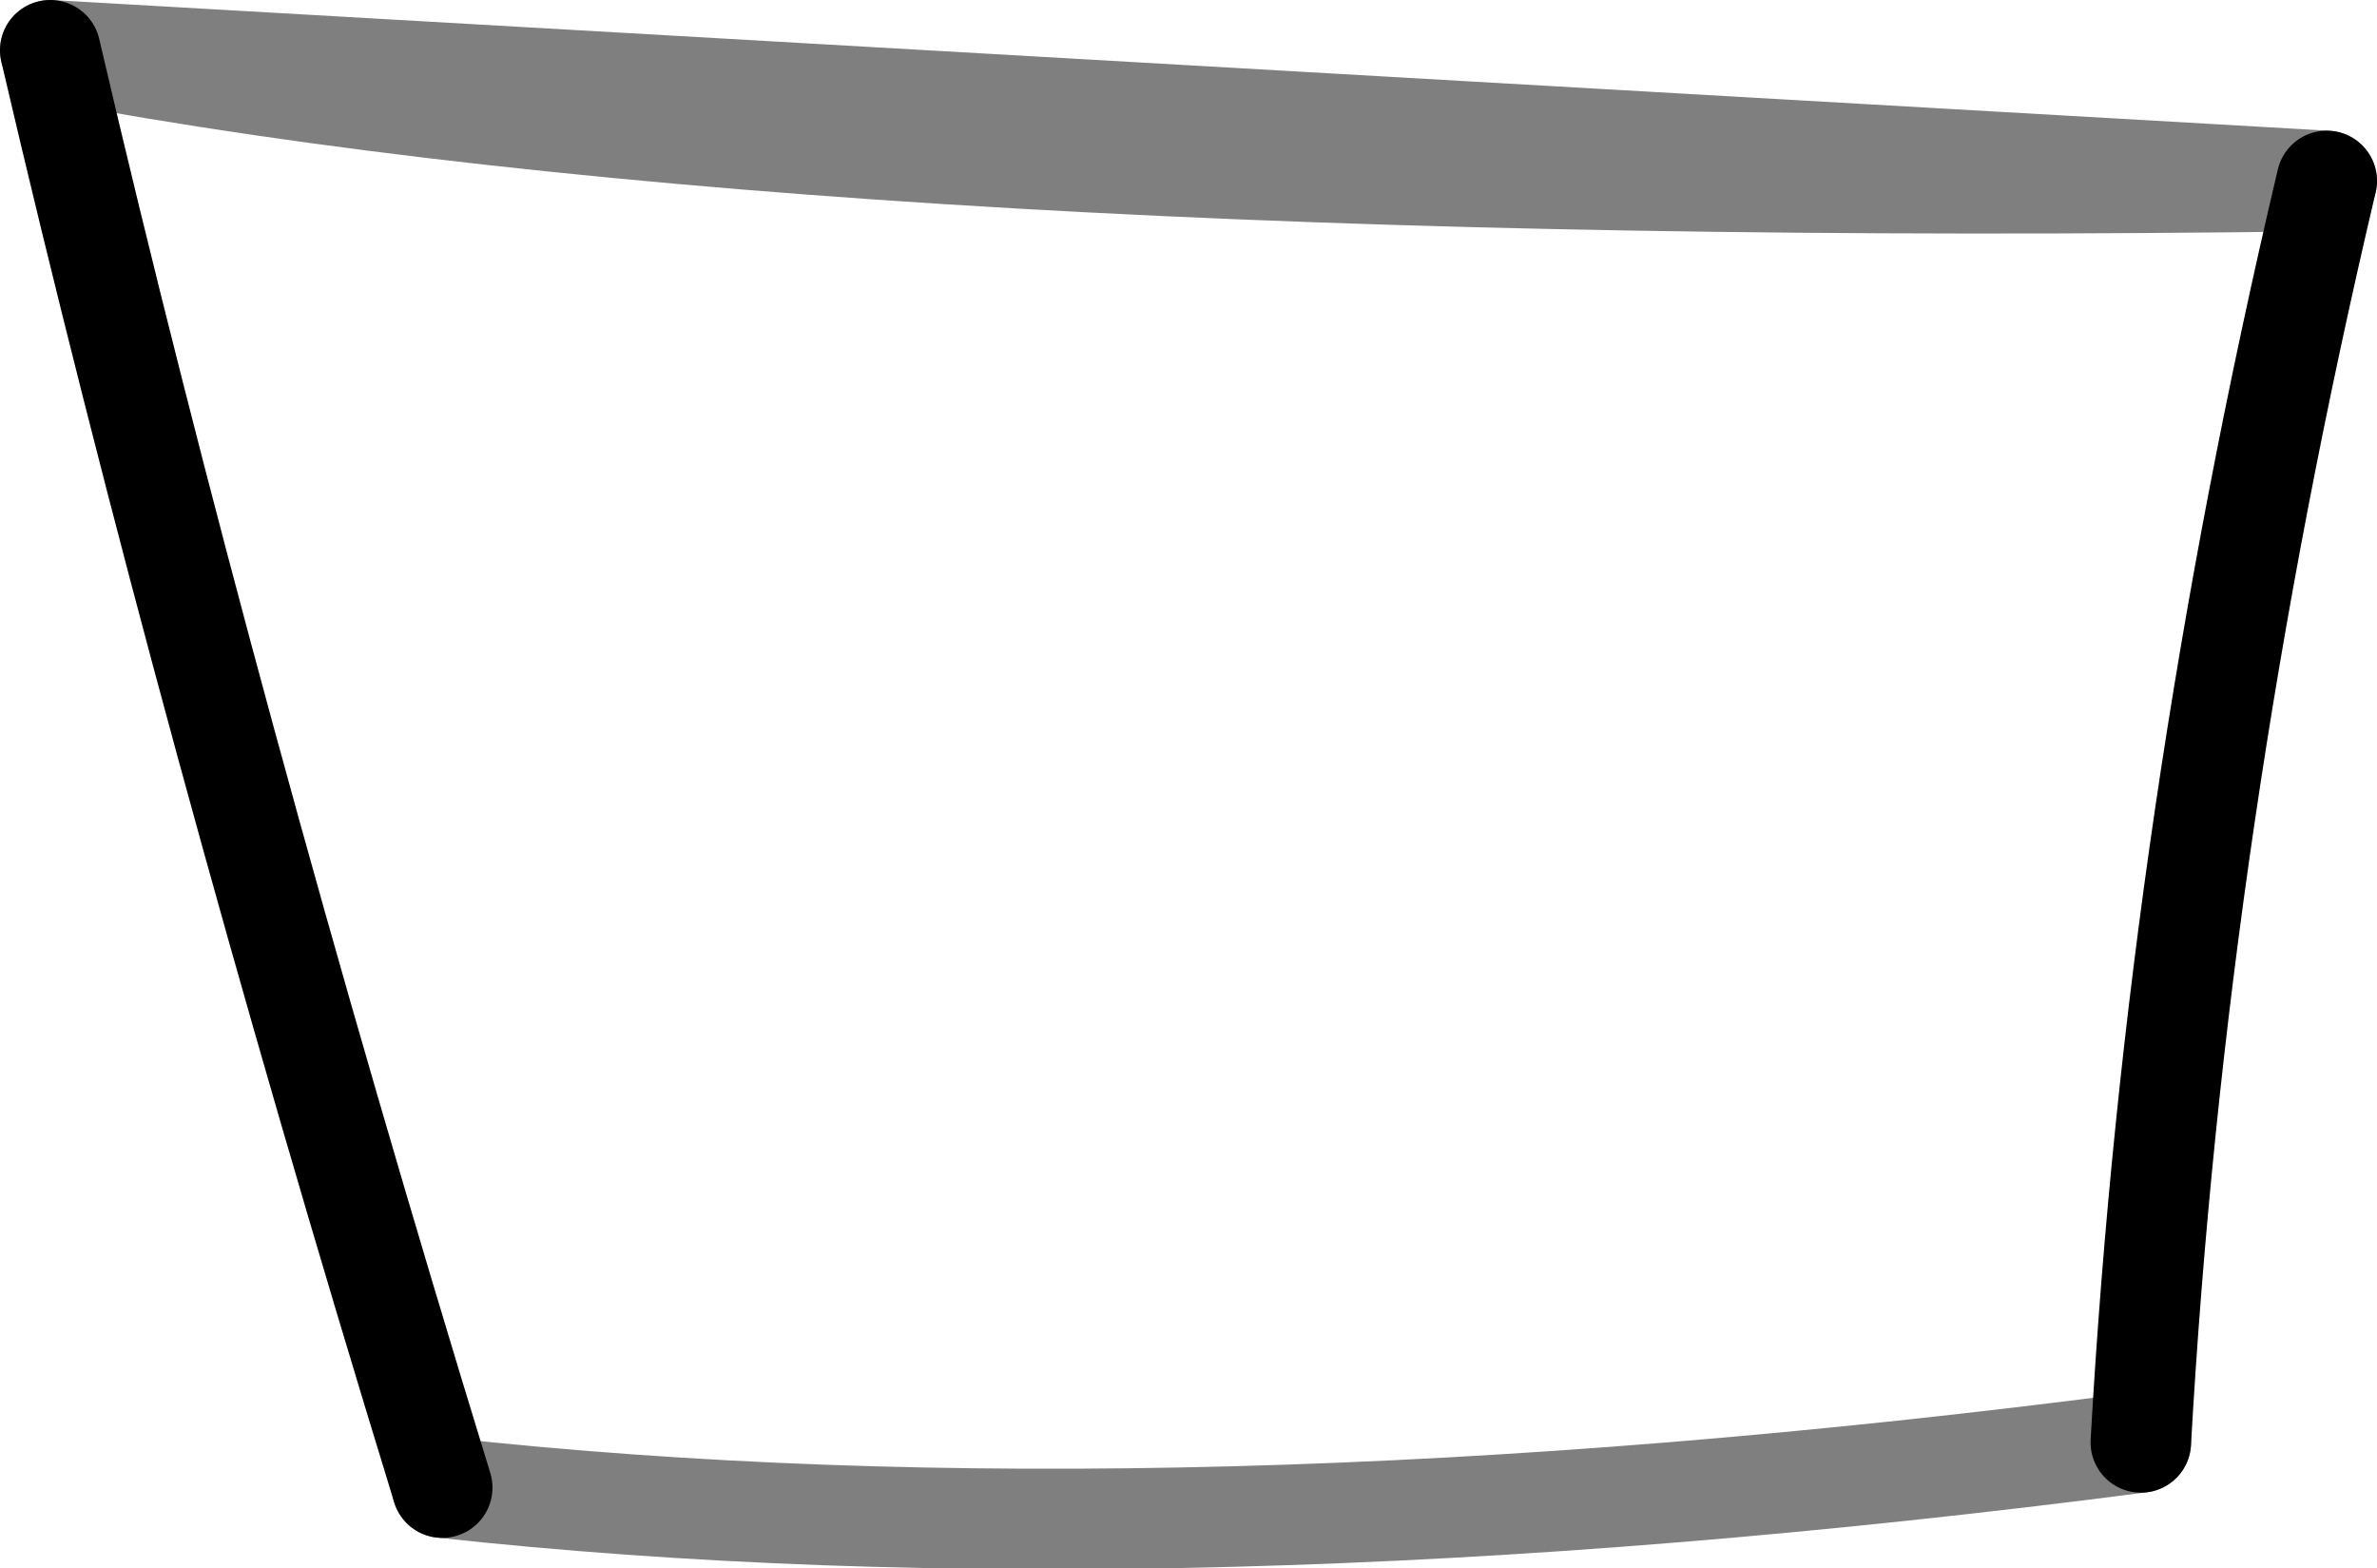 <?xml version="1.0" encoding="UTF-8" standalone="no"?>
<svg xmlns:xlink="http://www.w3.org/1999/xlink" height="15.6px" width="23.65px" xmlns="http://www.w3.org/2000/svg">
  <g transform="matrix(1.0, 0.0, 0.0, 1.0, -309.5, -333.9)">
    <path d="M332.65 335.7 Q331.15 342.05 330.8 348.25 M313.9 348.7 Q311.55 341.05 310.0 334.4" fill="none" stroke="#000000" stroke-linecap="round" stroke-linejoin="round" stroke-width="1.0"/>
    <path d="M330.8 348.25 Q321.2 349.5 313.9 348.7 M310.0 334.4 Q317.95 335.9 332.65 335.7 Z" fill="none" stroke="#000000" stroke-linecap="round" stroke-linejoin="round" stroke-opacity="0.502" stroke-width="1.0"/>
  </g>
</svg>

